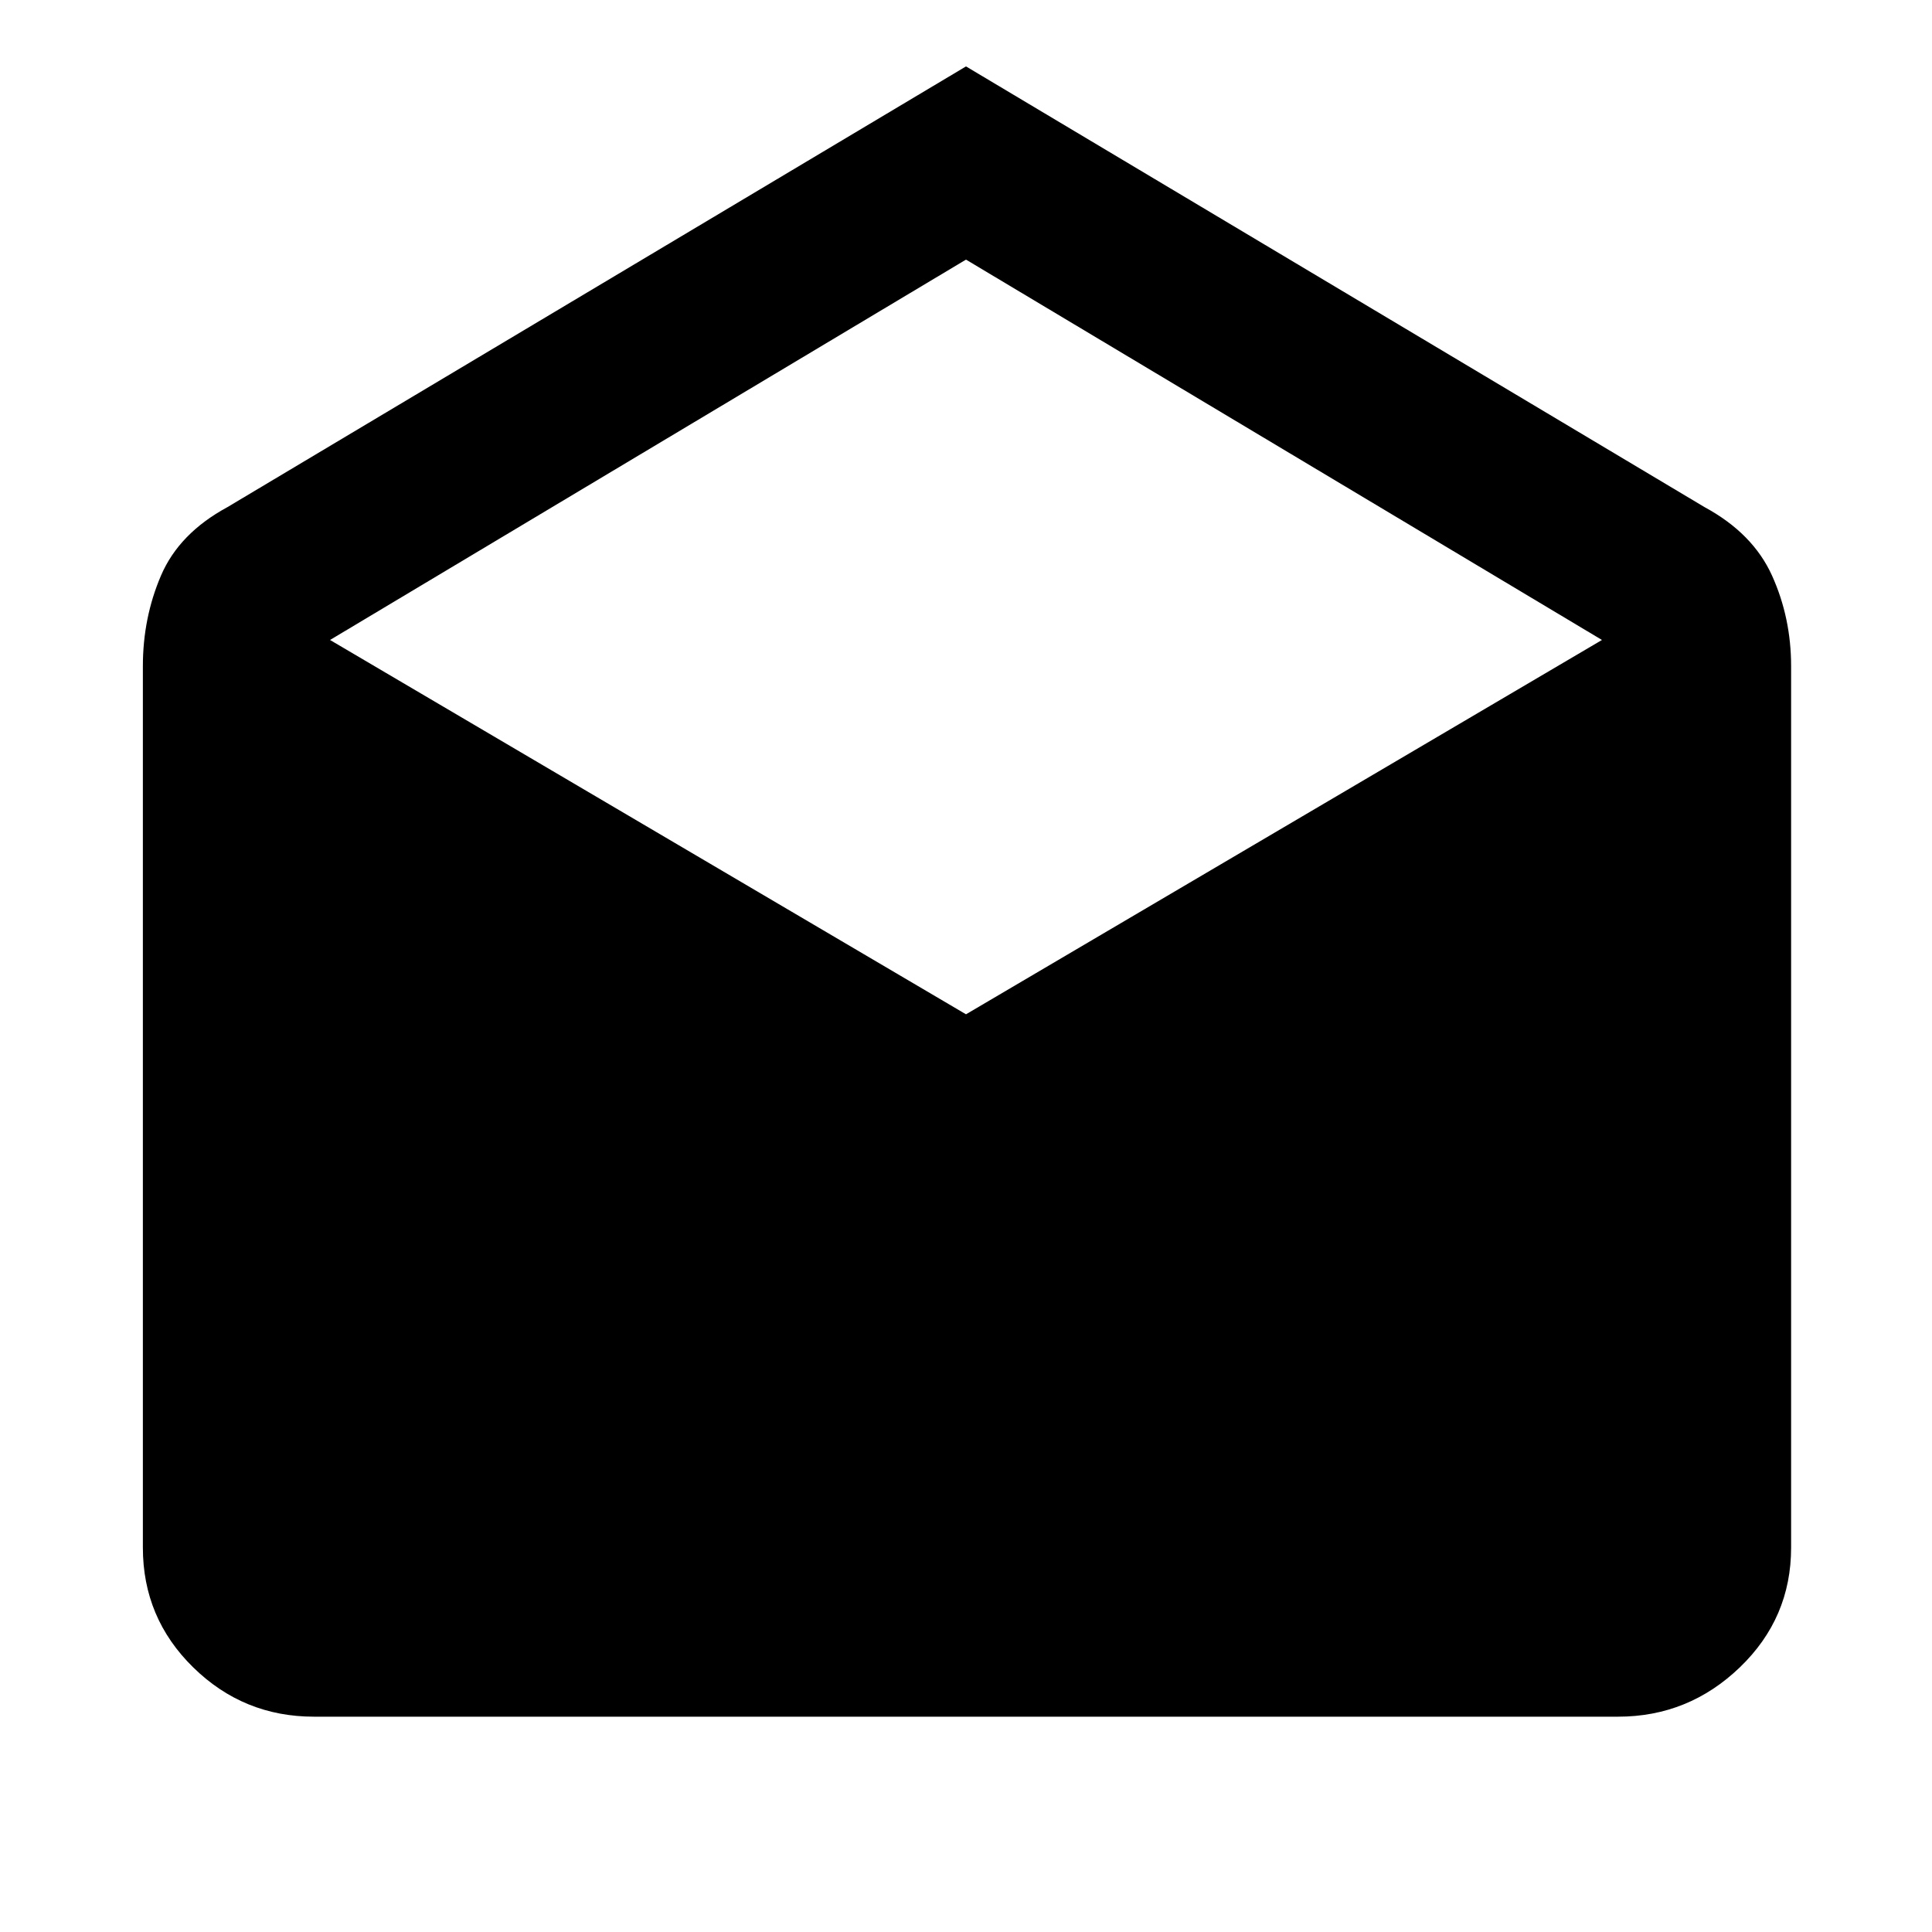 <svg xmlns="http://www.w3.org/2000/svg" height="40" width="40"><path d="M20 1.375 35.292 10.5q1 .542 1.396 1.417.395.875.395 1.875v18.25q0 1.458-1.062 2.479-1.063 1.021-2.521 1.021h-27q-1.458 0-2.5-1.021t-1.042-2.479v-18.25q0-1 .375-1.875T4.708 10.5ZM20 21l13.167-7.75L20 5.375 6.833 13.25Z"/></svg>